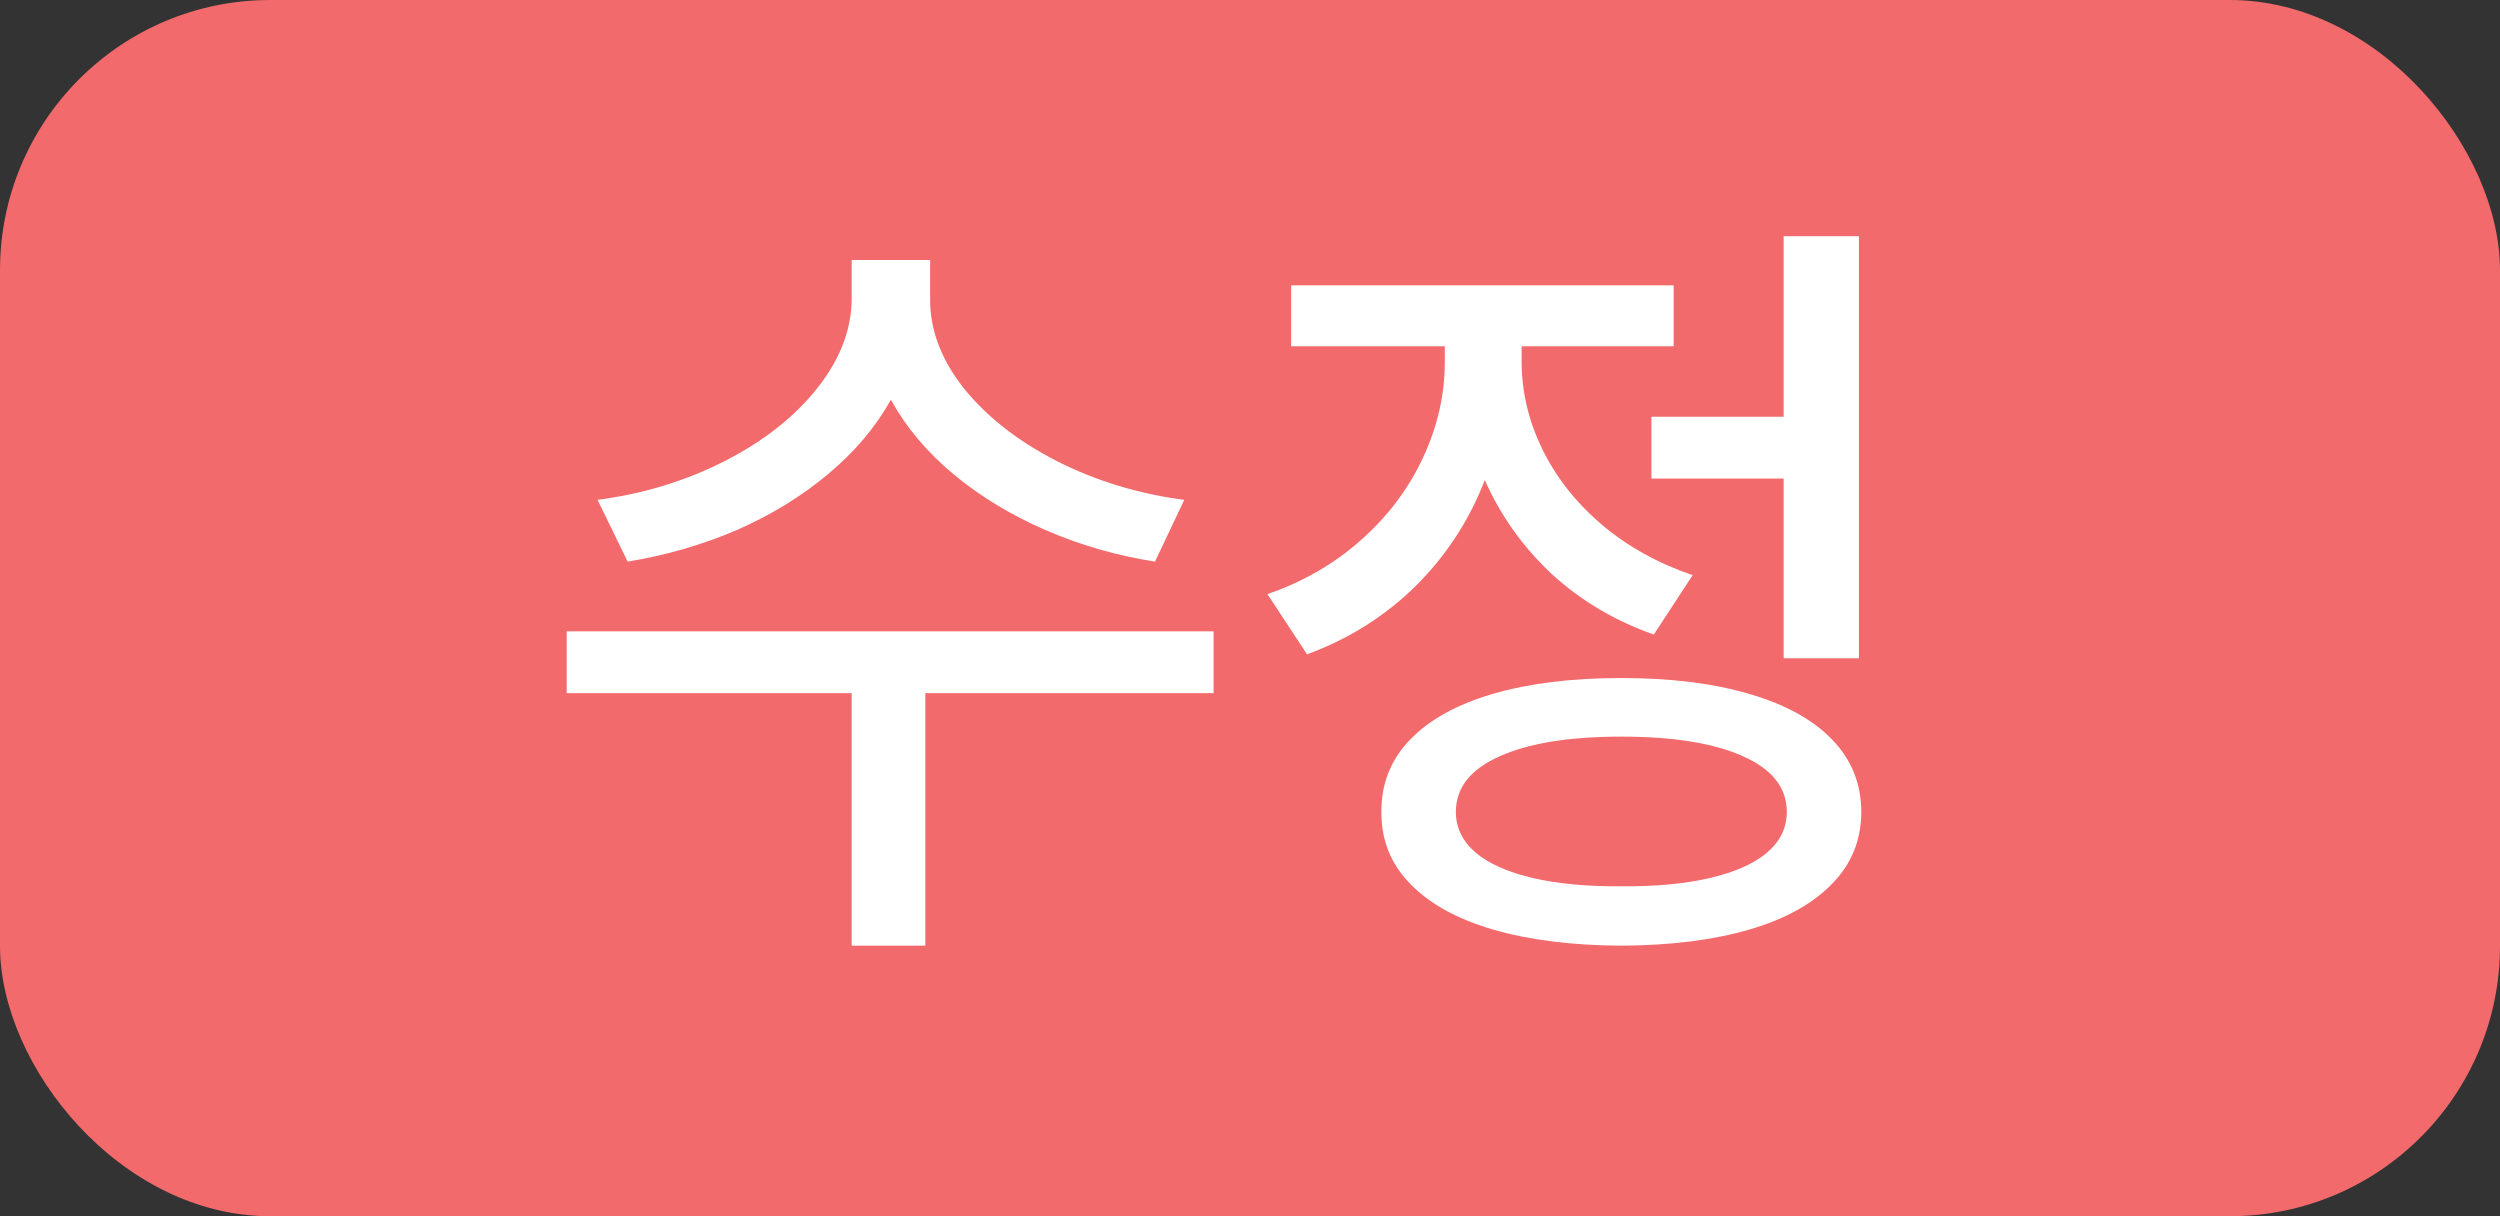 <svg width="37" height="18" viewBox="0 0 37 18" fill="none" xmlns="http://www.w3.org/2000/svg">
<rect x="0" y="0" width="37" height="18" fill="#333333" stroke="none"/>
<rect width="37" height="18" rx="4" fill="#F26A6C"/>
<path d="M13.766 4.422C13.762 4.879 13.928 5.32 14.264 5.746C14.604 6.168 15.062 6.527 15.641 6.824C16.219 7.117 16.848 7.309 17.527 7.398L17.094 8.312C16.523 8.223 15.982 8.066 15.471 7.844C14.959 7.621 14.506 7.346 14.111 7.018C13.717 6.689 13.408 6.322 13.185 5.916C12.959 6.322 12.648 6.689 12.254 7.018C11.863 7.346 11.414 7.621 10.906 7.844C10.398 8.062 9.859 8.219 9.289 8.312L8.844 7.398C9.523 7.309 10.15 7.117 10.725 6.824C11.299 6.531 11.754 6.174 12.09 5.752C12.43 5.326 12.602 4.883 12.605 4.422V3.848H13.766V4.422ZM17.961 10.258H13.695V13.996H12.605V10.258H8.387V9.344H17.961V10.258ZM27.512 9.742H26.398V7.082H24.441V6.168H26.398V3.496H27.512V9.742ZM23.996 10.035C24.727 10.035 25.357 10.113 25.889 10.27C26.424 10.426 26.834 10.652 27.119 10.949C27.404 11.246 27.547 11.602 27.547 12.016C27.547 12.43 27.404 12.783 27.119 13.076C26.834 13.373 26.426 13.6 25.895 13.756C25.363 13.912 24.73 13.992 23.996 13.996C23.262 13.992 22.627 13.912 22.092 13.756C21.561 13.6 21.152 13.373 20.867 13.076C20.582 12.783 20.441 12.43 20.445 12.016C20.441 11.602 20.582 11.246 20.867 10.949C21.152 10.652 21.561 10.426 22.092 10.27C22.627 10.113 23.262 10.035 23.996 10.035ZM23.996 10.902C23.223 10.902 22.621 11 22.191 11.195C21.762 11.387 21.547 11.66 21.547 12.016C21.547 12.25 21.645 12.451 21.84 12.619C22.035 12.783 22.316 12.908 22.684 12.994C23.051 13.08 23.488 13.121 23.996 13.117C24.504 13.121 24.941 13.08 25.309 12.994C25.676 12.908 25.957 12.783 26.152 12.619C26.348 12.451 26.445 12.25 26.445 12.016C26.445 11.66 26.23 11.387 25.801 11.195C25.371 11 24.77 10.902 23.996 10.902ZM22.52 5.348C22.52 5.793 22.621 6.225 22.824 6.643C23.027 7.061 23.32 7.434 23.703 7.762C24.086 8.086 24.535 8.336 25.051 8.512L24.477 9.391C23.898 9.188 23.395 8.889 22.965 8.494C22.539 8.096 22.209 7.633 21.975 7.105C21.744 7.703 21.402 8.227 20.949 8.676C20.496 9.121 19.961 9.457 19.344 9.684L18.758 8.793C19.289 8.609 19.752 8.342 20.146 7.99C20.545 7.635 20.85 7.229 21.061 6.771C21.275 6.314 21.383 5.844 21.383 5.359V5.125H19.109V4.223H24.77V5.125H22.52V5.348Z" fill="white"/>
</svg>
